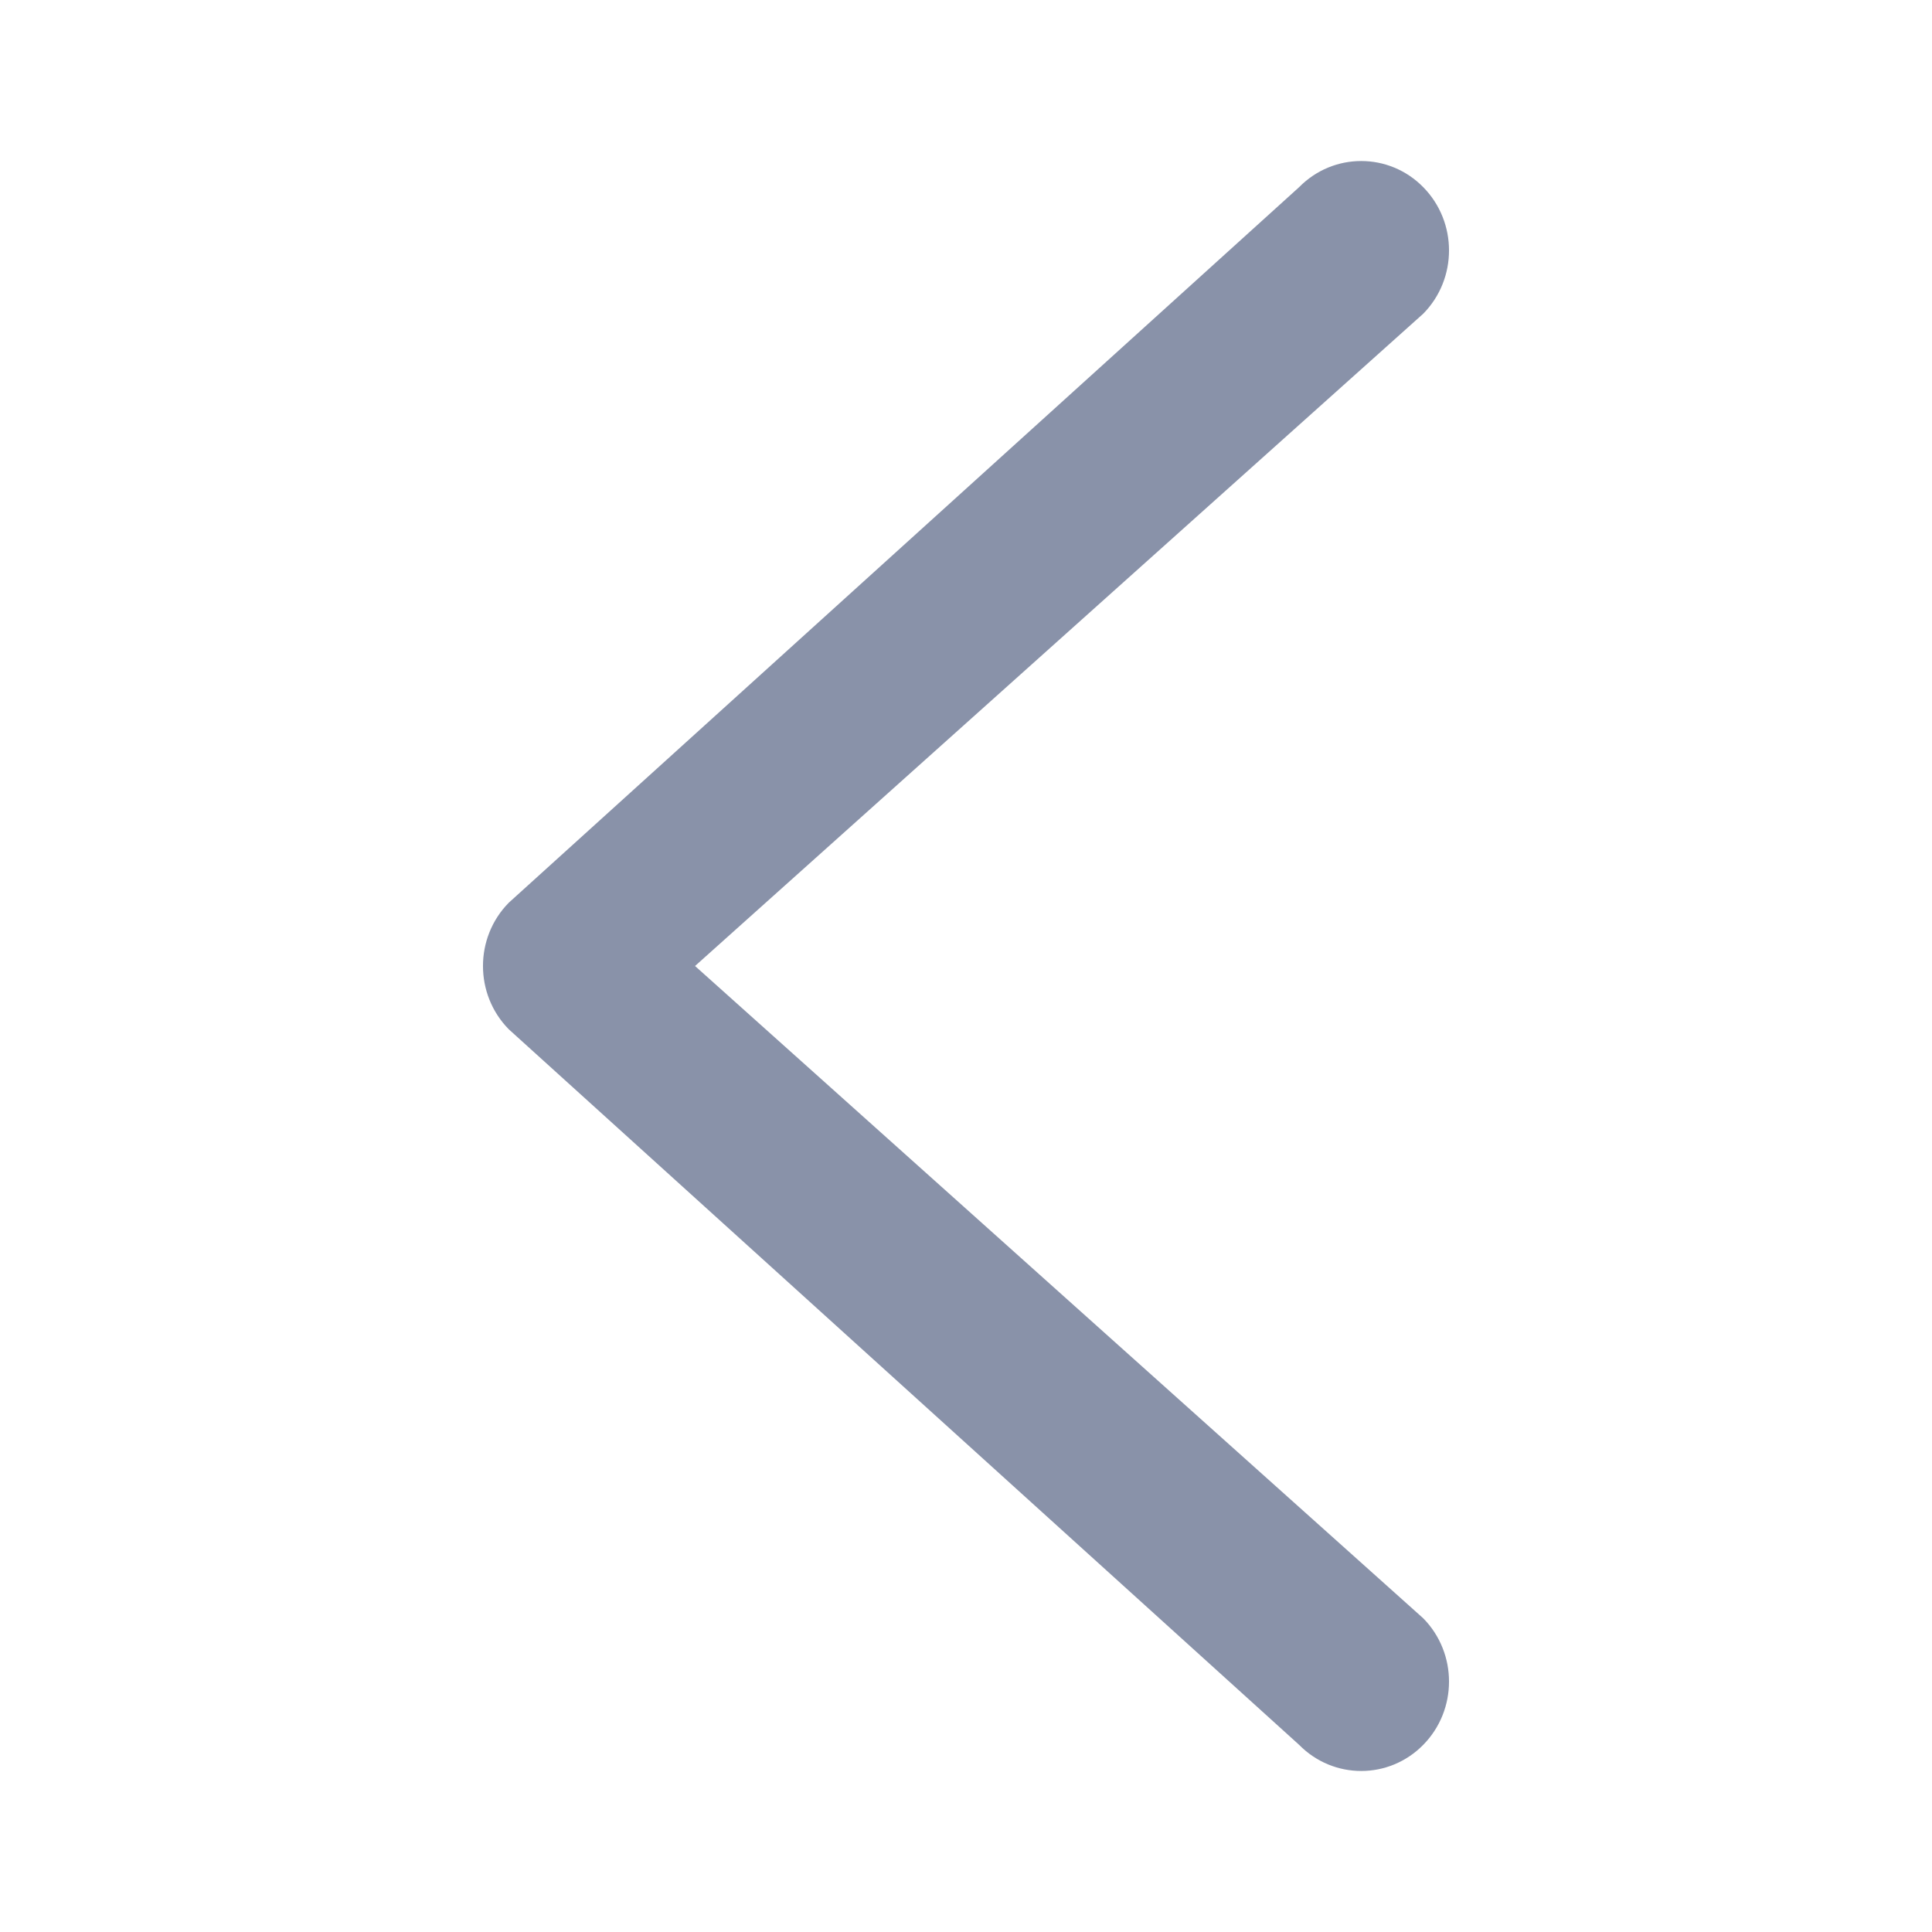 <svg width="24" height="24" viewBox="0 0 24 24" fill="none" xmlns="http://www.w3.org/2000/svg">
<path fill-rule="evenodd" clip-rule="evenodd" d="M17.68 2.325C17.255 1.892 16.564 1.892 16.138 2.325L6.32 11.214C5.893 11.648 5.893 12.352 6.32 12.786L16.138 21.675C16.564 22.108 17.255 22.108 17.68 21.675C18.107 21.241 18.107 20.537 17.68 20.103L8.634 12L17.68 3.897C18.107 3.463 18.107 2.759 17.68 2.325Z" fill="#8992A9"/>
</svg>
